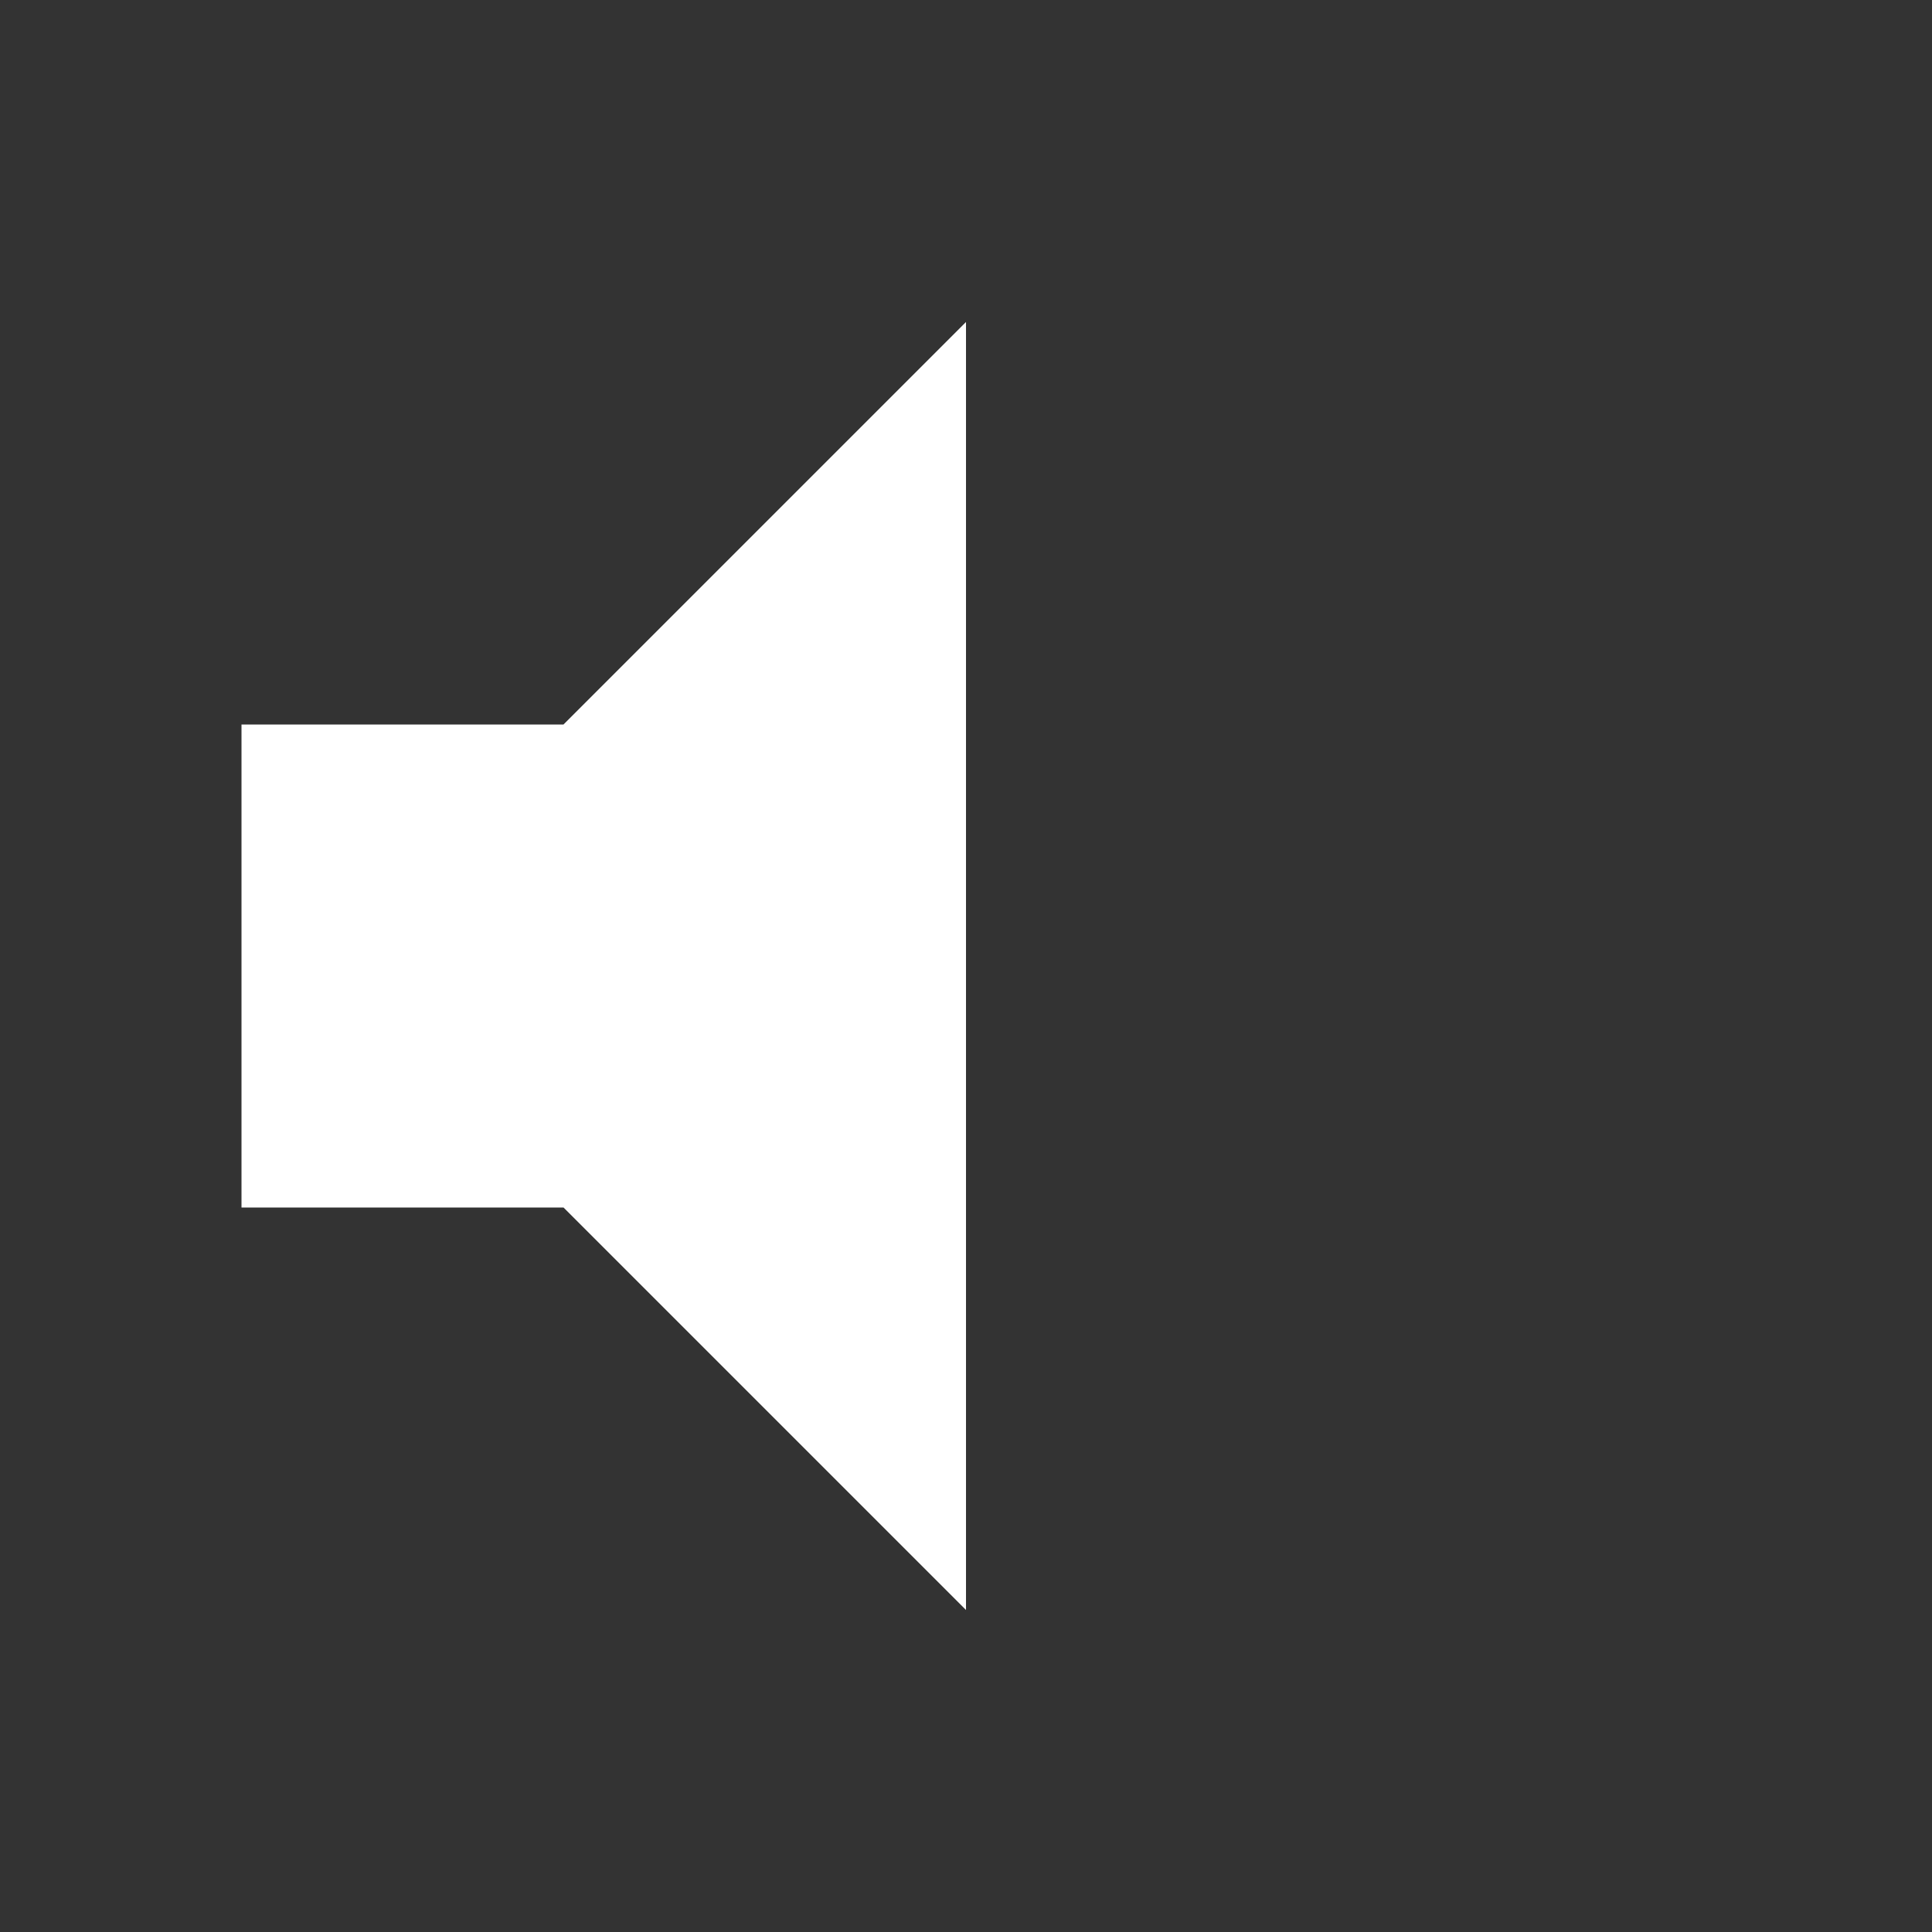 <svg xmlns="http://www.w3.org/2000/svg" viewBox="-3 5 24 24"><rect x="-3" y="5" width="24" height="24" fill="#333333" stroke="none"/><path fill="#FFF" d="M0 14v6h4l5 5V9l-5 5H0z"/><path fill="none" d="M-3 5h24v24H-3V5z"/></svg>